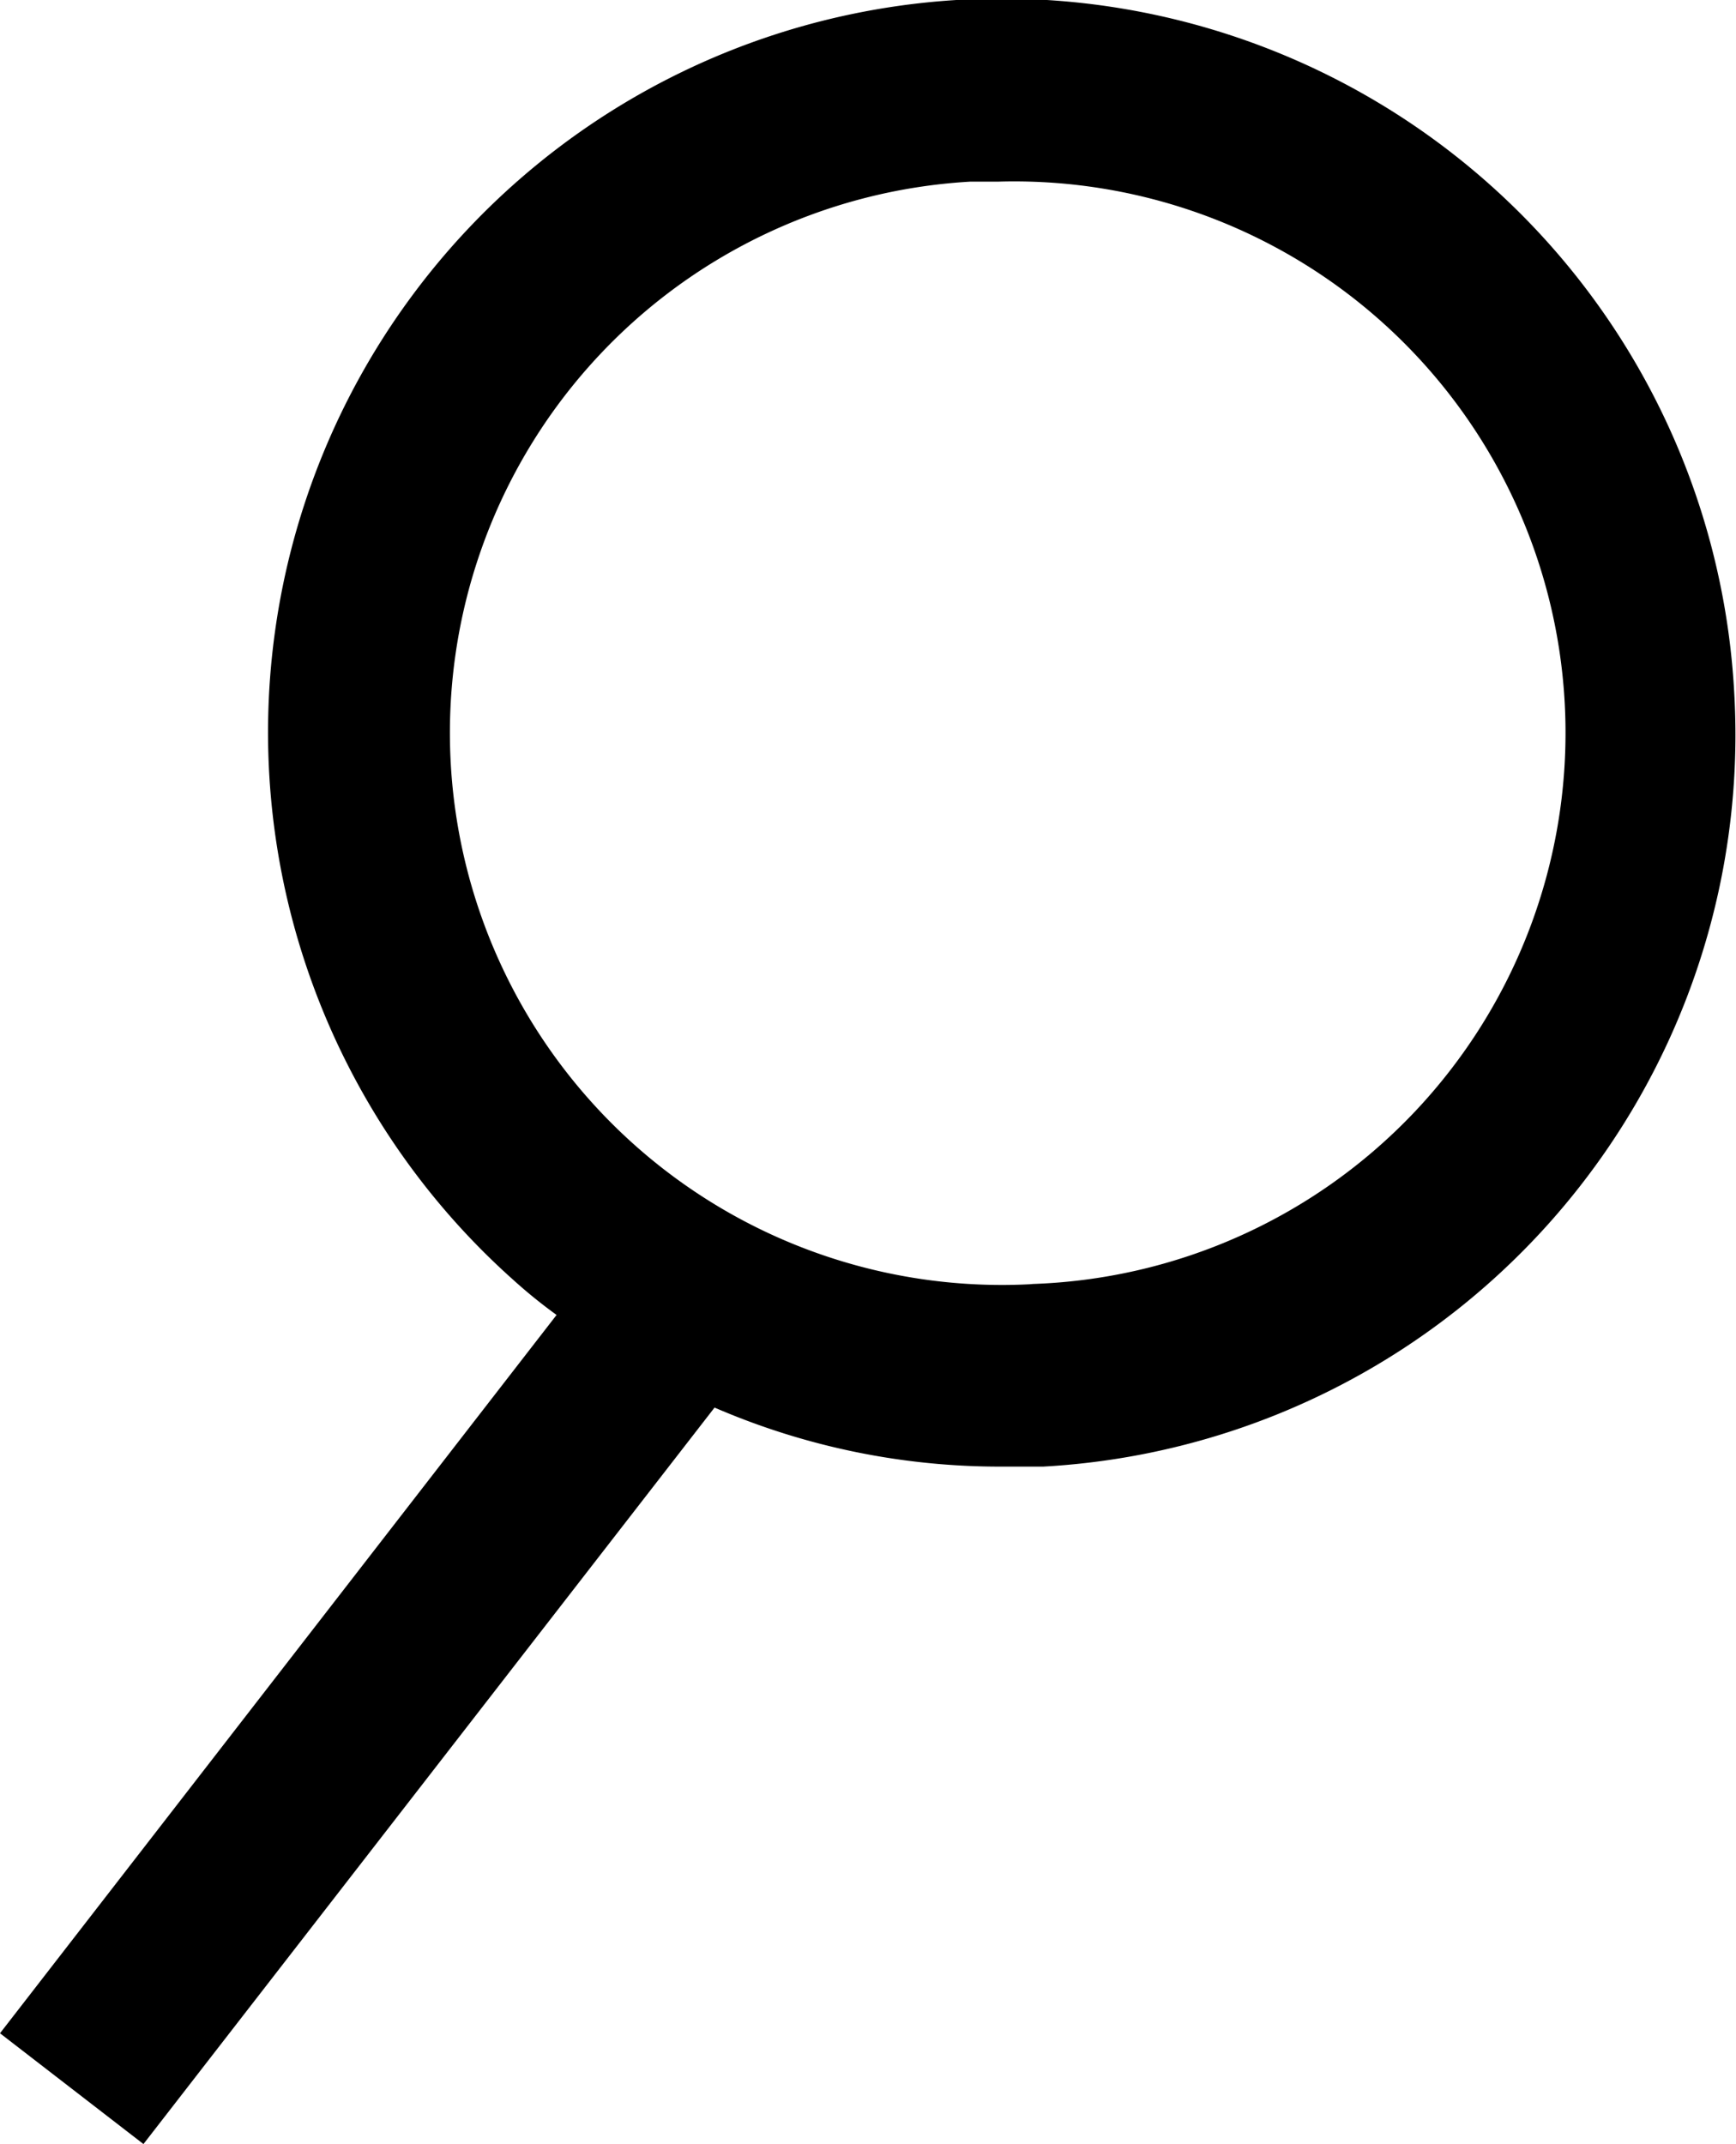 <svg xmlns="http://www.w3.org/2000/svg" viewBox="0 0 19.12 23.61"><title>search24</title><g id="Layer_2" data-name="Layer 2"><g id="Layer_1-2" data-name="Layer 1"><path d="M19.1,7.62A8.08,8.08,0,1,0,5.66,14.1a5.58,5.58,0,0,0,.47.38L0,22.39l1.58,1.22L7.87,15.5a7.91,7.91,0,0,0,3.16.65h.46A8.07,8.07,0,0,0,19.1,7.62Zm-7.72,6.52A6.07,6.07,0,0,1,10.69,2H11a6.07,6.07,0,0,1,.34,12.14Z"/></g></g></svg>